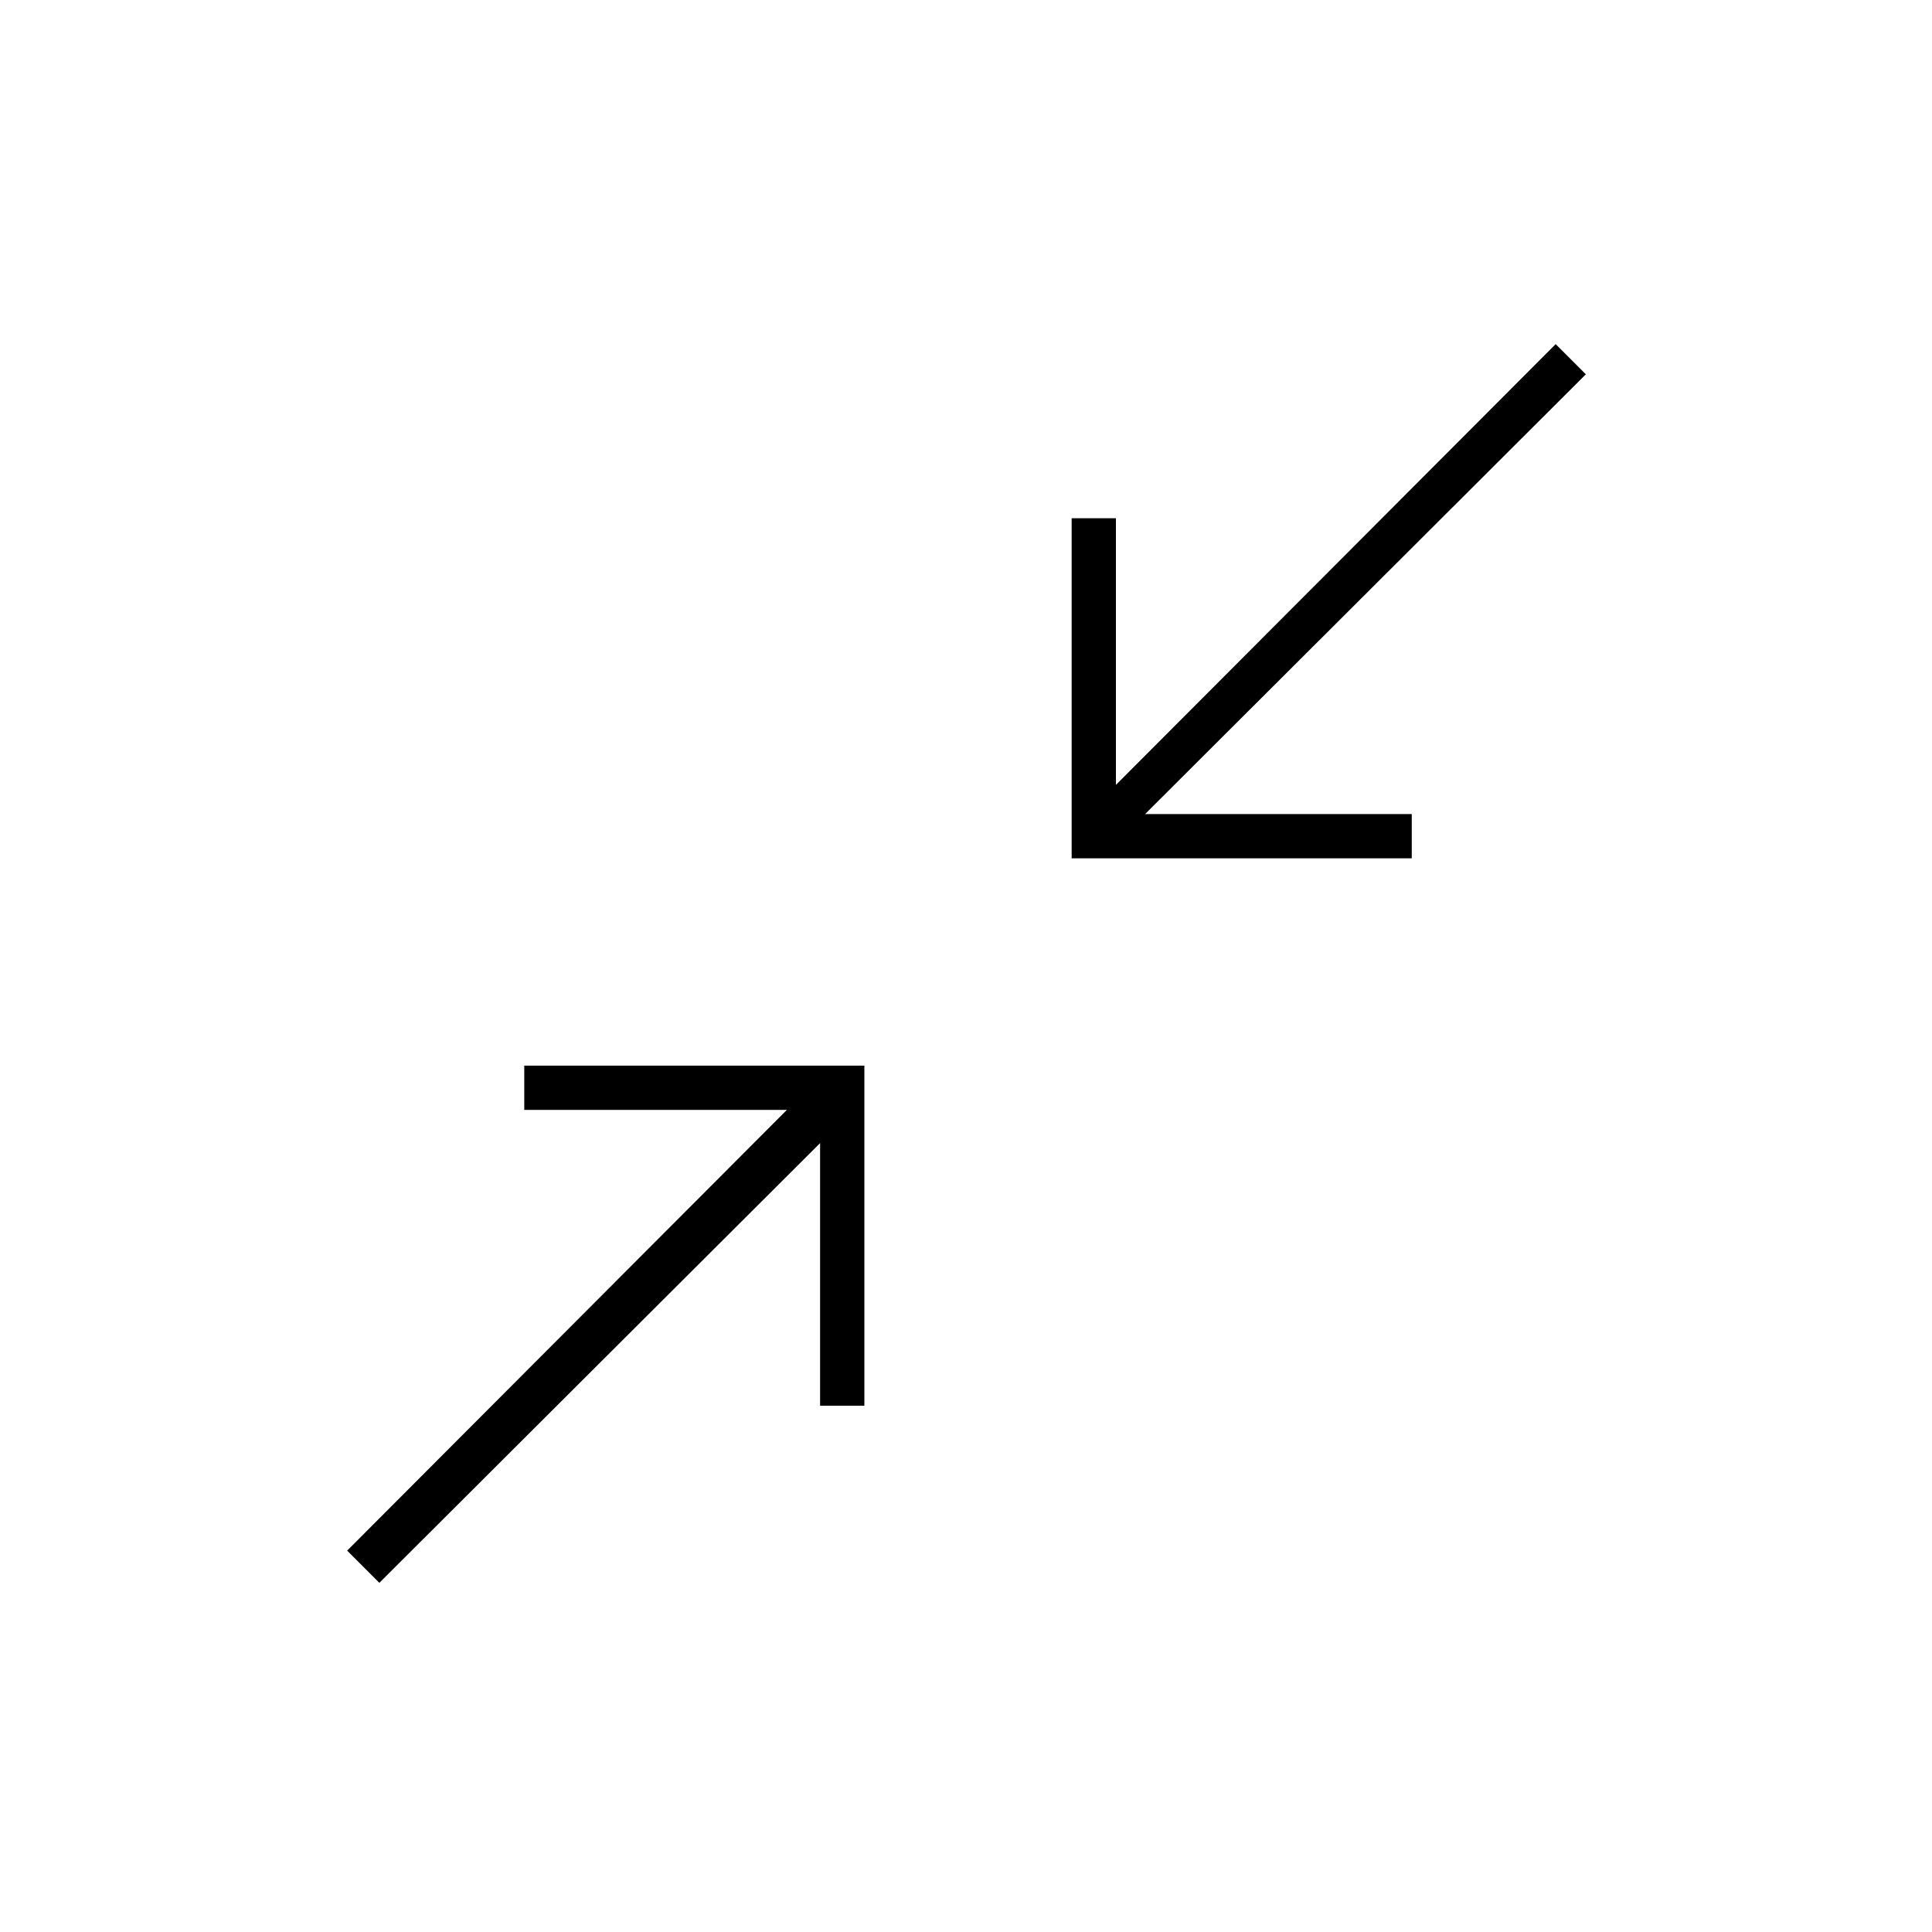 <svg xmlns="http://www.w3.org/2000/svg" height="48" viewBox="0 -960 960 960" width="48"><path d="m188.5-173.5-16-16 218.5-219H260.5v-22h169v169h-22V-392l-219 218.5Zm344-360v-169h22V-570L773-789l15 15-219 218.5h132.5v22h-169Z"/></svg>